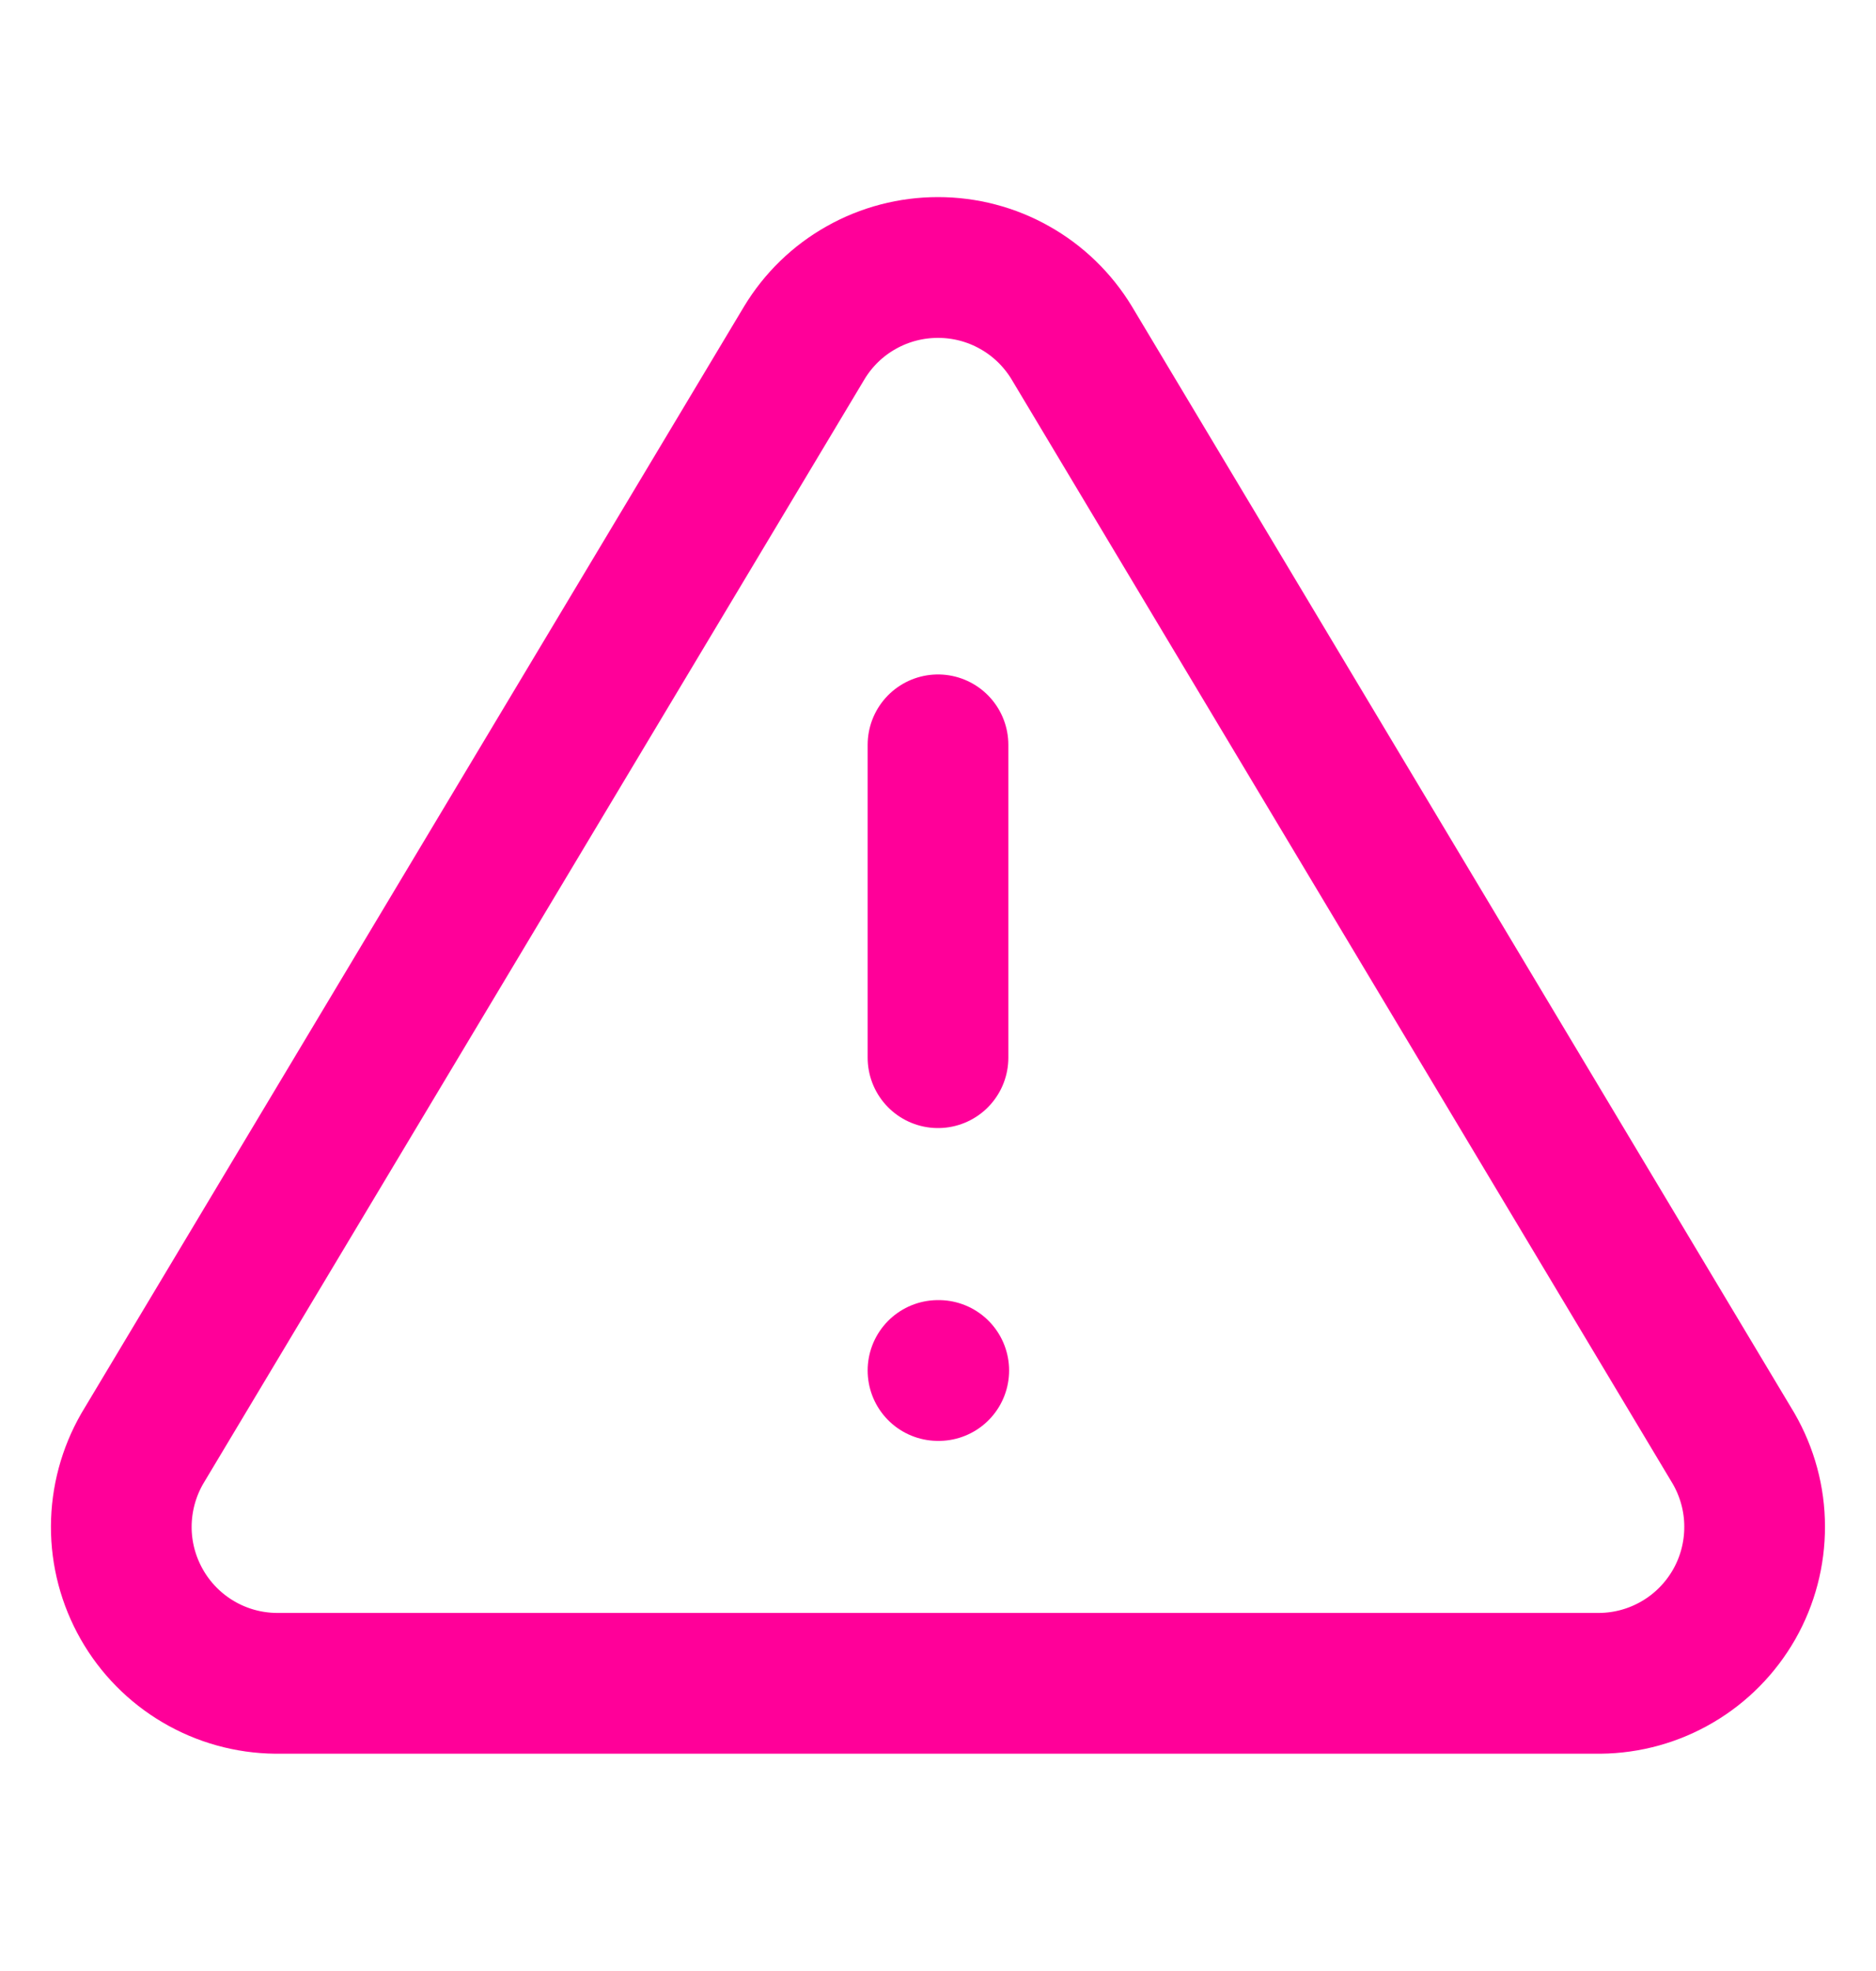 <svg width="20" height="21" viewBox="0 0 20 21" fill="none" xmlns="http://www.w3.org/2000/svg">
<path d="M8.575 3.652L1.516 15.435C1.371 15.687 1.294 15.973 1.293 16.264C1.292 16.555 1.368 16.841 1.512 17.094C1.656 17.347 1.864 17.558 2.114 17.705C2.365 17.853 2.65 17.932 2.941 17.935H17.058C17.349 17.932 17.634 17.853 17.885 17.705C18.136 17.558 18.343 17.347 18.488 17.094C18.632 16.841 18.707 16.555 18.706 16.264C18.706 15.973 18.628 15.687 18.483 15.435L11.425 3.652C11.276 3.407 11.067 3.204 10.817 3.064C10.568 2.923 10.286 2.85 10 2.85C9.713 2.85 9.432 2.923 9.182 3.064C8.932 3.204 8.723 3.407 8.575 3.652Z" stroke="#FF0099" stroke-width="1.5" stroke-linecap="round" stroke-linejoin="round"/>
<path d="M10 7.936V11.269" stroke="#FF0099" stroke-width="1.5" stroke-linecap="round" stroke-linejoin="round"/>
<path d="M10 14.602H10.008" stroke="#FF0099" stroke-width="1.5" stroke-linecap="round" stroke-linejoin="round"/>
</svg>
